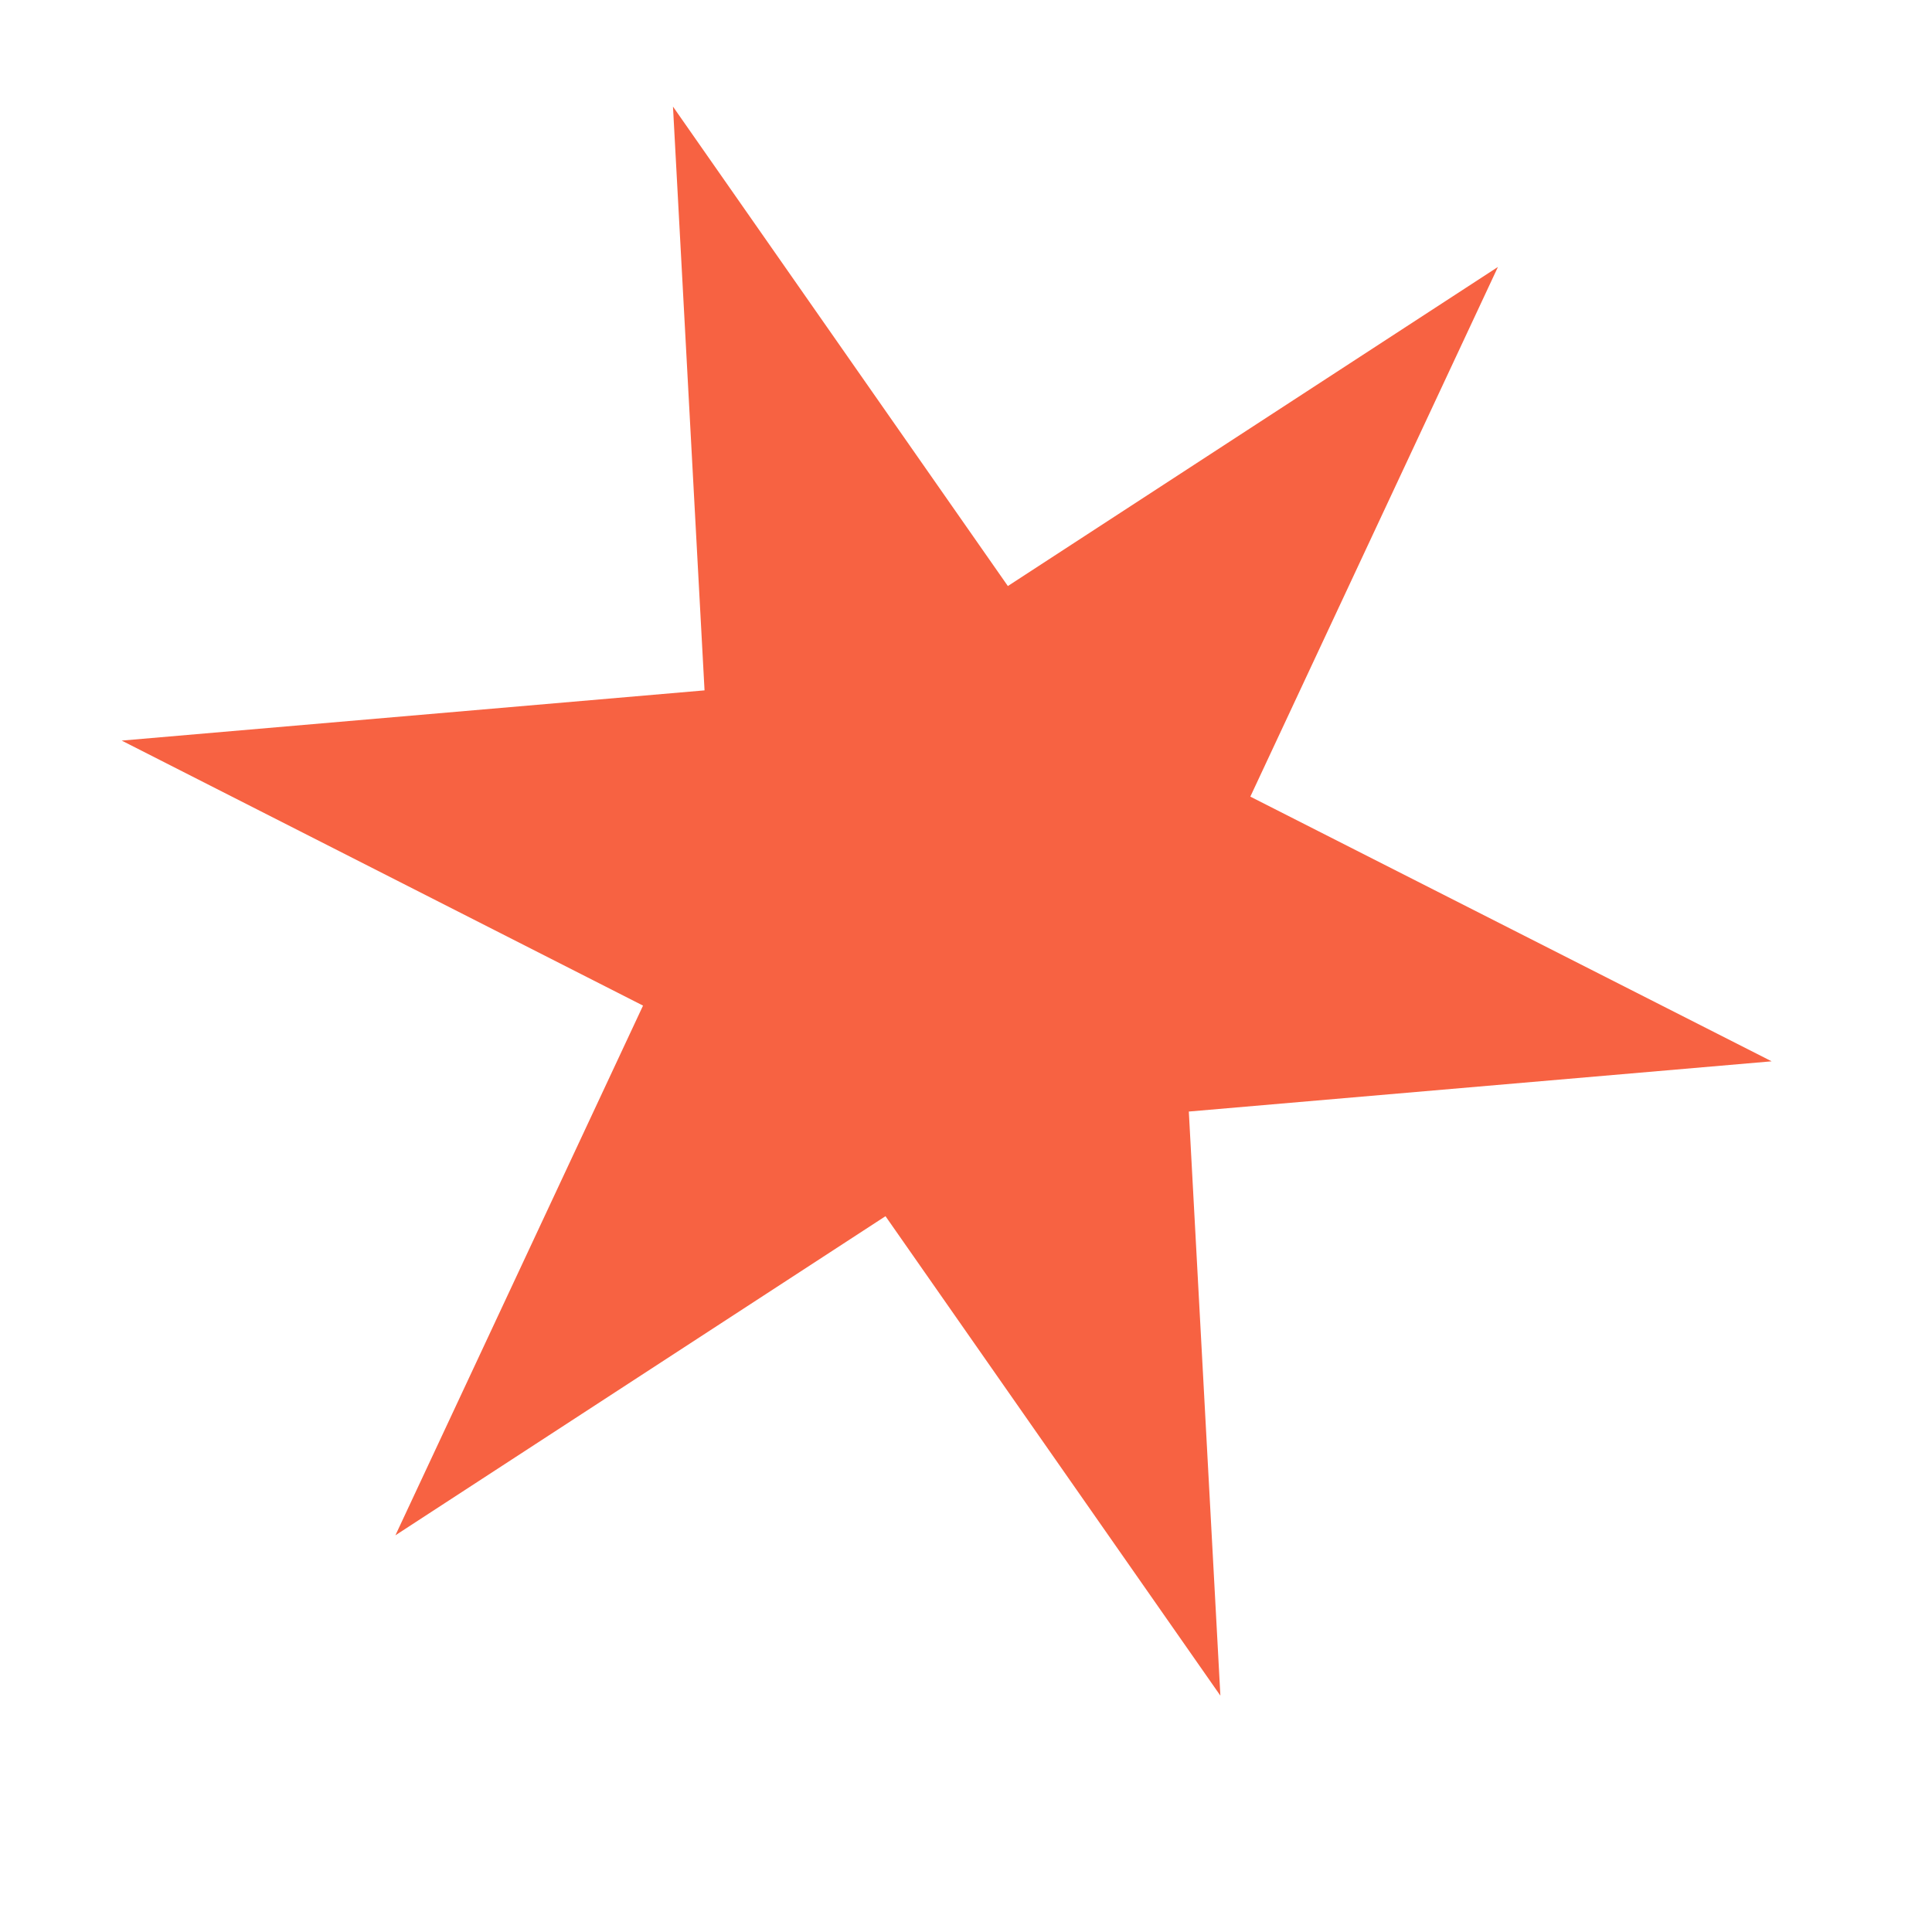 <svg width="6" height="6" viewBox="0 0 6 6" fill="none" xmlns="http://www.w3.org/2000/svg">
<path d="M5.502 3.296L3.692 3.452L3.79 5.266L2.75 3.777L1.228 4.768L1.997 3.123L0.378 2.3L2.188 2.144L2.09 0.331L3.13 1.82L4.652 0.829L3.883 2.474L5.502 3.296Z" fill="#F54721" fill-opacity="0.85"/>
</svg>
